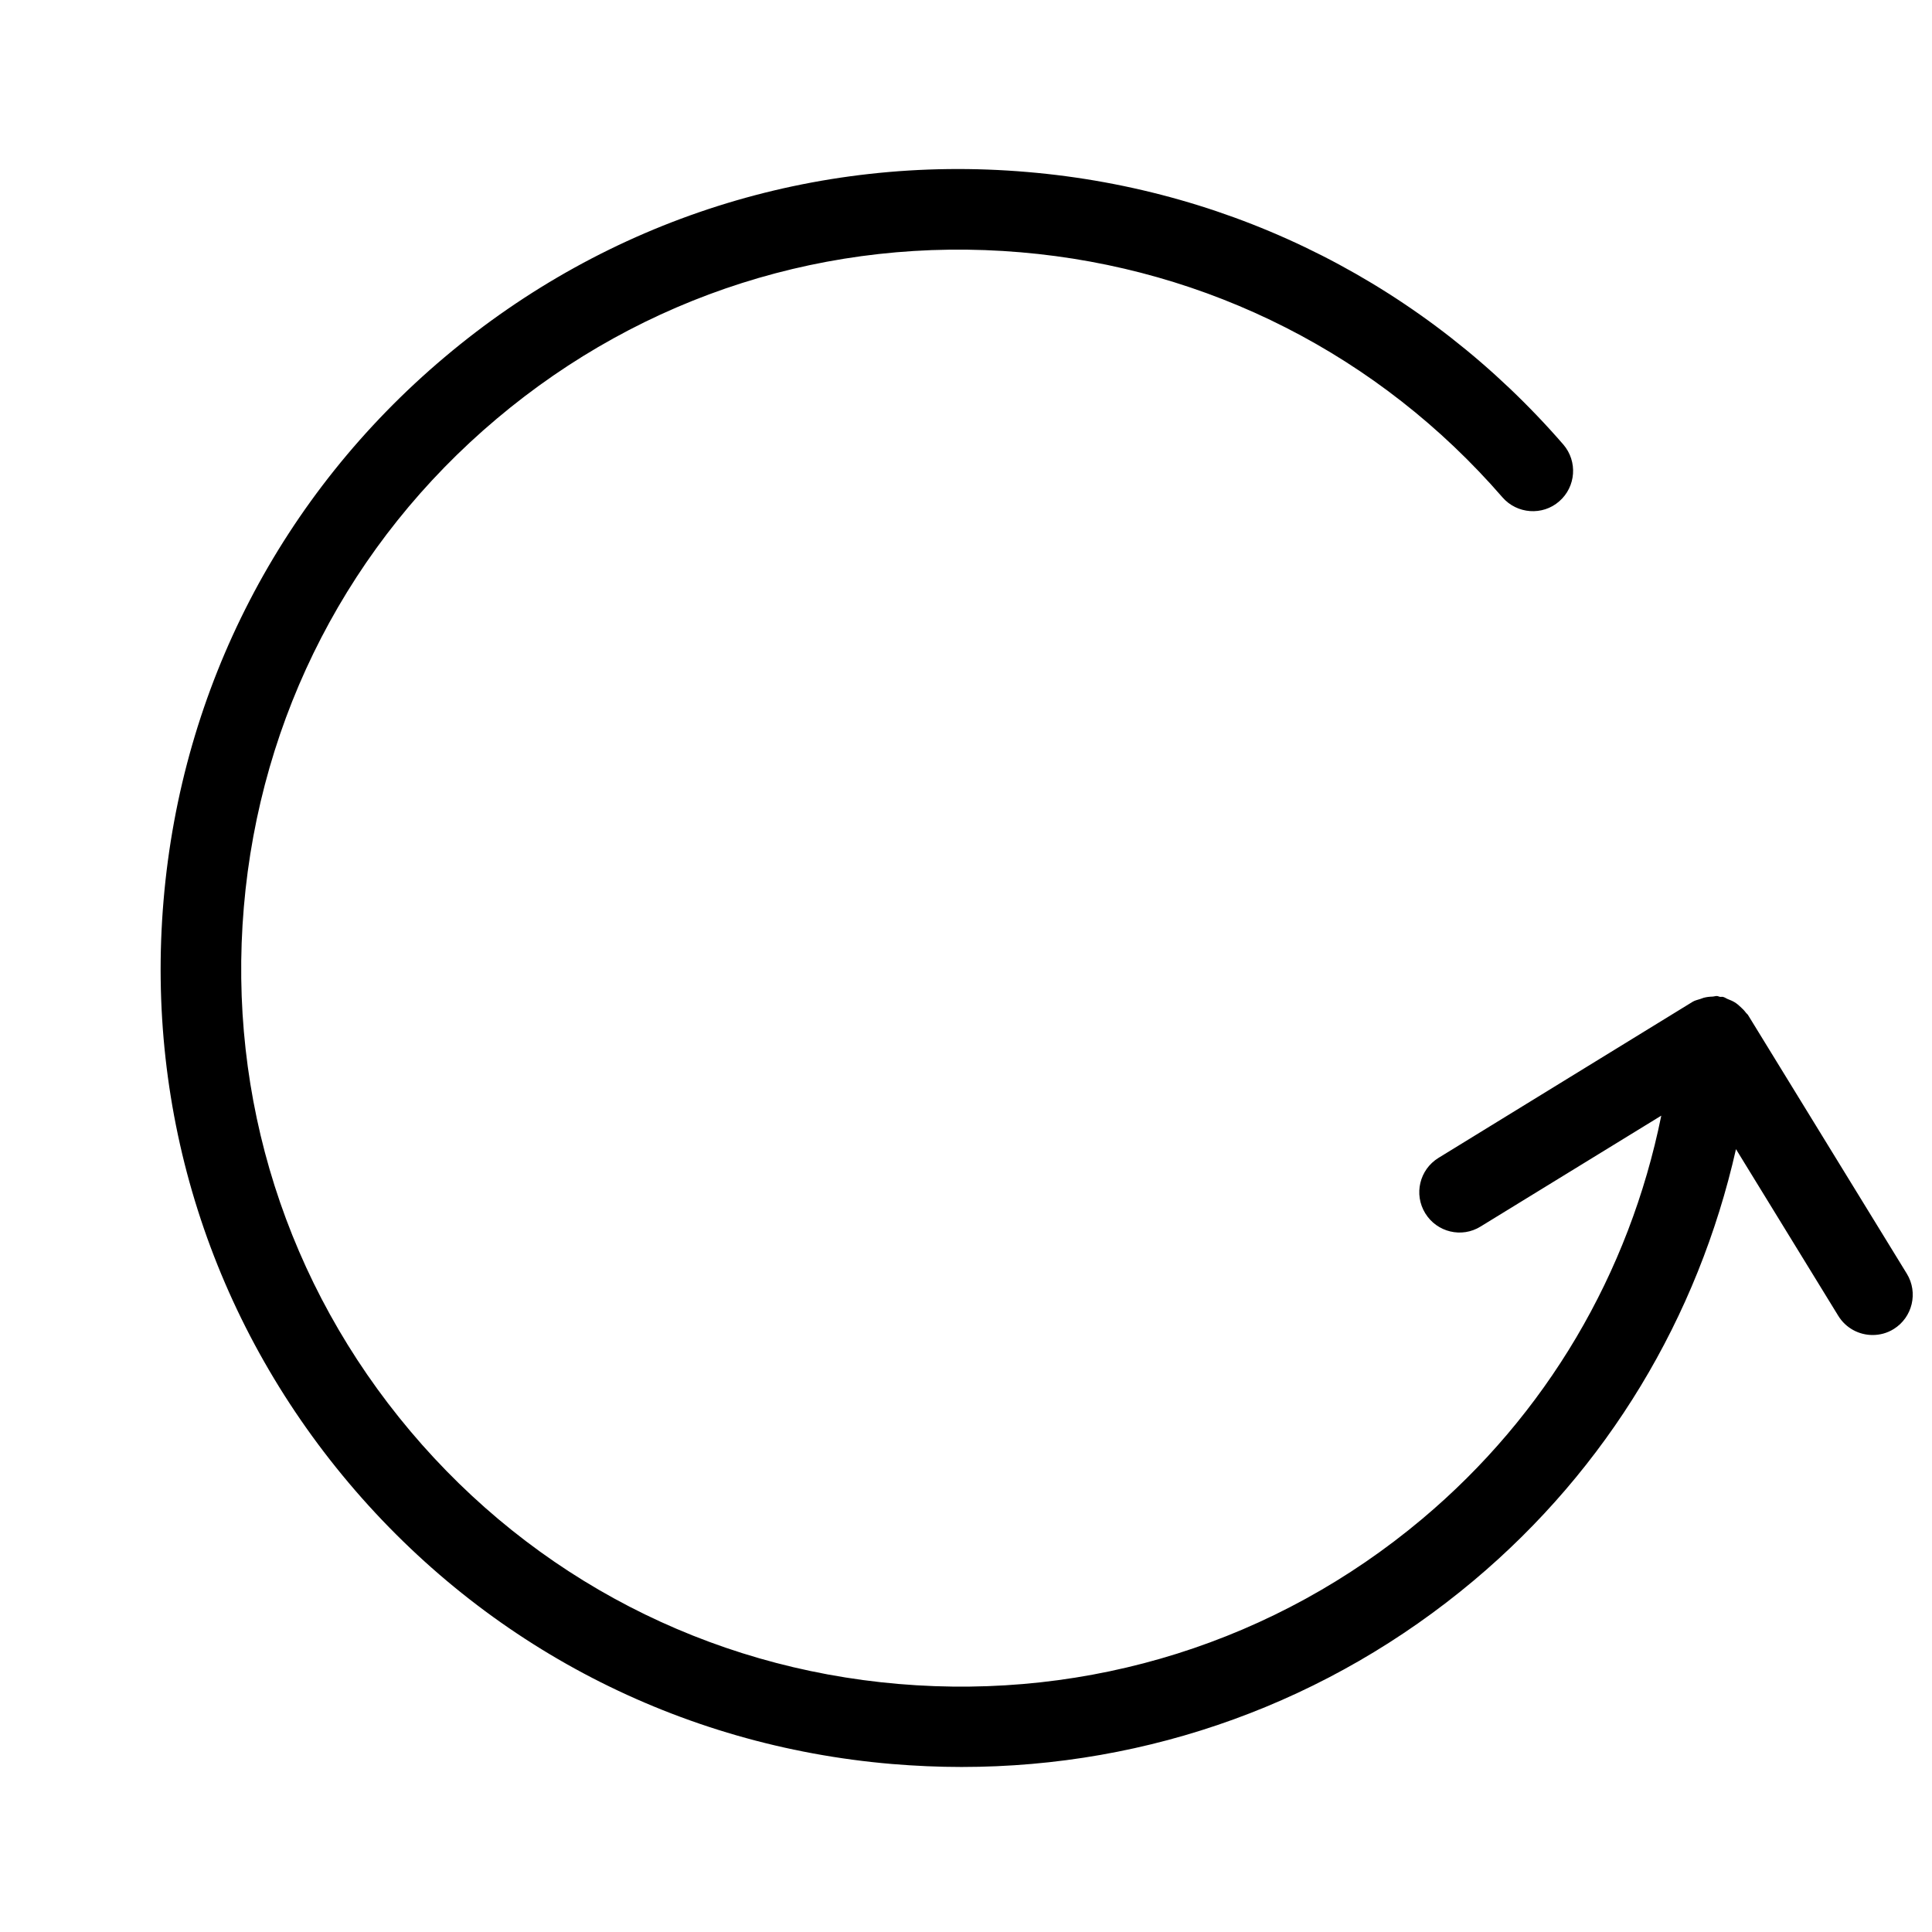 <?xml version="1.0" encoding="utf-8"?>
<!-- Generator: Adobe Illustrator 19.2.0, SVG Export Plug-In . SVG Version: 6.00 Build 0)  -->
<svg version="1.1" id="Layer_1" xmlns="http://www.w3.org/2000/svg" xmlns:xlink="http://www.w3.org/1999/xlink" x="0px" y="0px"
	 width="24px" height="24px" viewBox="0 0 24 24" style="enable-background:new 0 0 24 24;" xml:space="preserve">
<path d="M23.687,15.822l-1.973-3.214c-0.007-0.011-0.018-0.017-0.025-0.027c-0.02-0.027-0.042-0.05-0.067-0.072
	c-0.023-0.021-0.046-0.042-0.073-0.058c-0.027-0.017-0.056-0.028-0.086-0.04c-0.02-0.008-0.037-0.022-0.059-0.027
	c-0.013-0.003-0.026,0.001-0.039-0.001c-0.012-0.002-0.022-0.009-0.035-0.01c-0.018-0.001-0.035,0.006-0.053,0.007
	c-0.039,0.001-0.076,0.005-0.114,0.015c-0.013,0.004-0.025,0.009-0.039,0.014c-0.033,0.012-0.068,0.017-0.098,0.036l-3.157,1.939
	c-0.235,0.145-0.309,0.452-0.164,0.688c0.144,0.235,0.453,0.311,0.688,0.164l2.244-1.377c-0.397,1.96-1.426,3.714-2.974,5.013
	c-1.813,1.522-4.126,2.249-6.499,2.047c-2.375-0.202-4.529-1.317-6.066-3.14c-1.537-1.823-2.271-4.135-2.069-6.51
	c0.202-2.375,1.317-4.53,3.14-6.066c1.823-1.537,4.135-2.272,6.51-2.069c2.329,0.198,4.455,1.28,5.985,3.044
	c0.181,0.208,0.499,0.231,0.705,0.05c0.209-0.181,0.231-0.497,0.051-0.706c-1.702-1.962-4.066-3.165-6.656-3.385
	C10.124,1.91,7.55,2.727,5.523,4.437c-2.026,1.708-3.267,4.104-3.491,6.746c-0.225,2.642,0.592,5.212,2.301,7.239
	c1.709,2.026,4.104,3.267,6.746,3.491c0.29,0.024,0.579,0.037,0.866,0.037c2.333,0,4.564-0.807,6.36-2.314
	c1.665-1.397,2.787-3.269,3.26-5.361l1.271,2.071c0.094,0.153,0.258,0.238,0.426,0.238c0.09,0,0.18-0.023,0.262-0.074
	C23.758,16.365,23.831,16.057,23.687,15.822z"/>
</svg>
